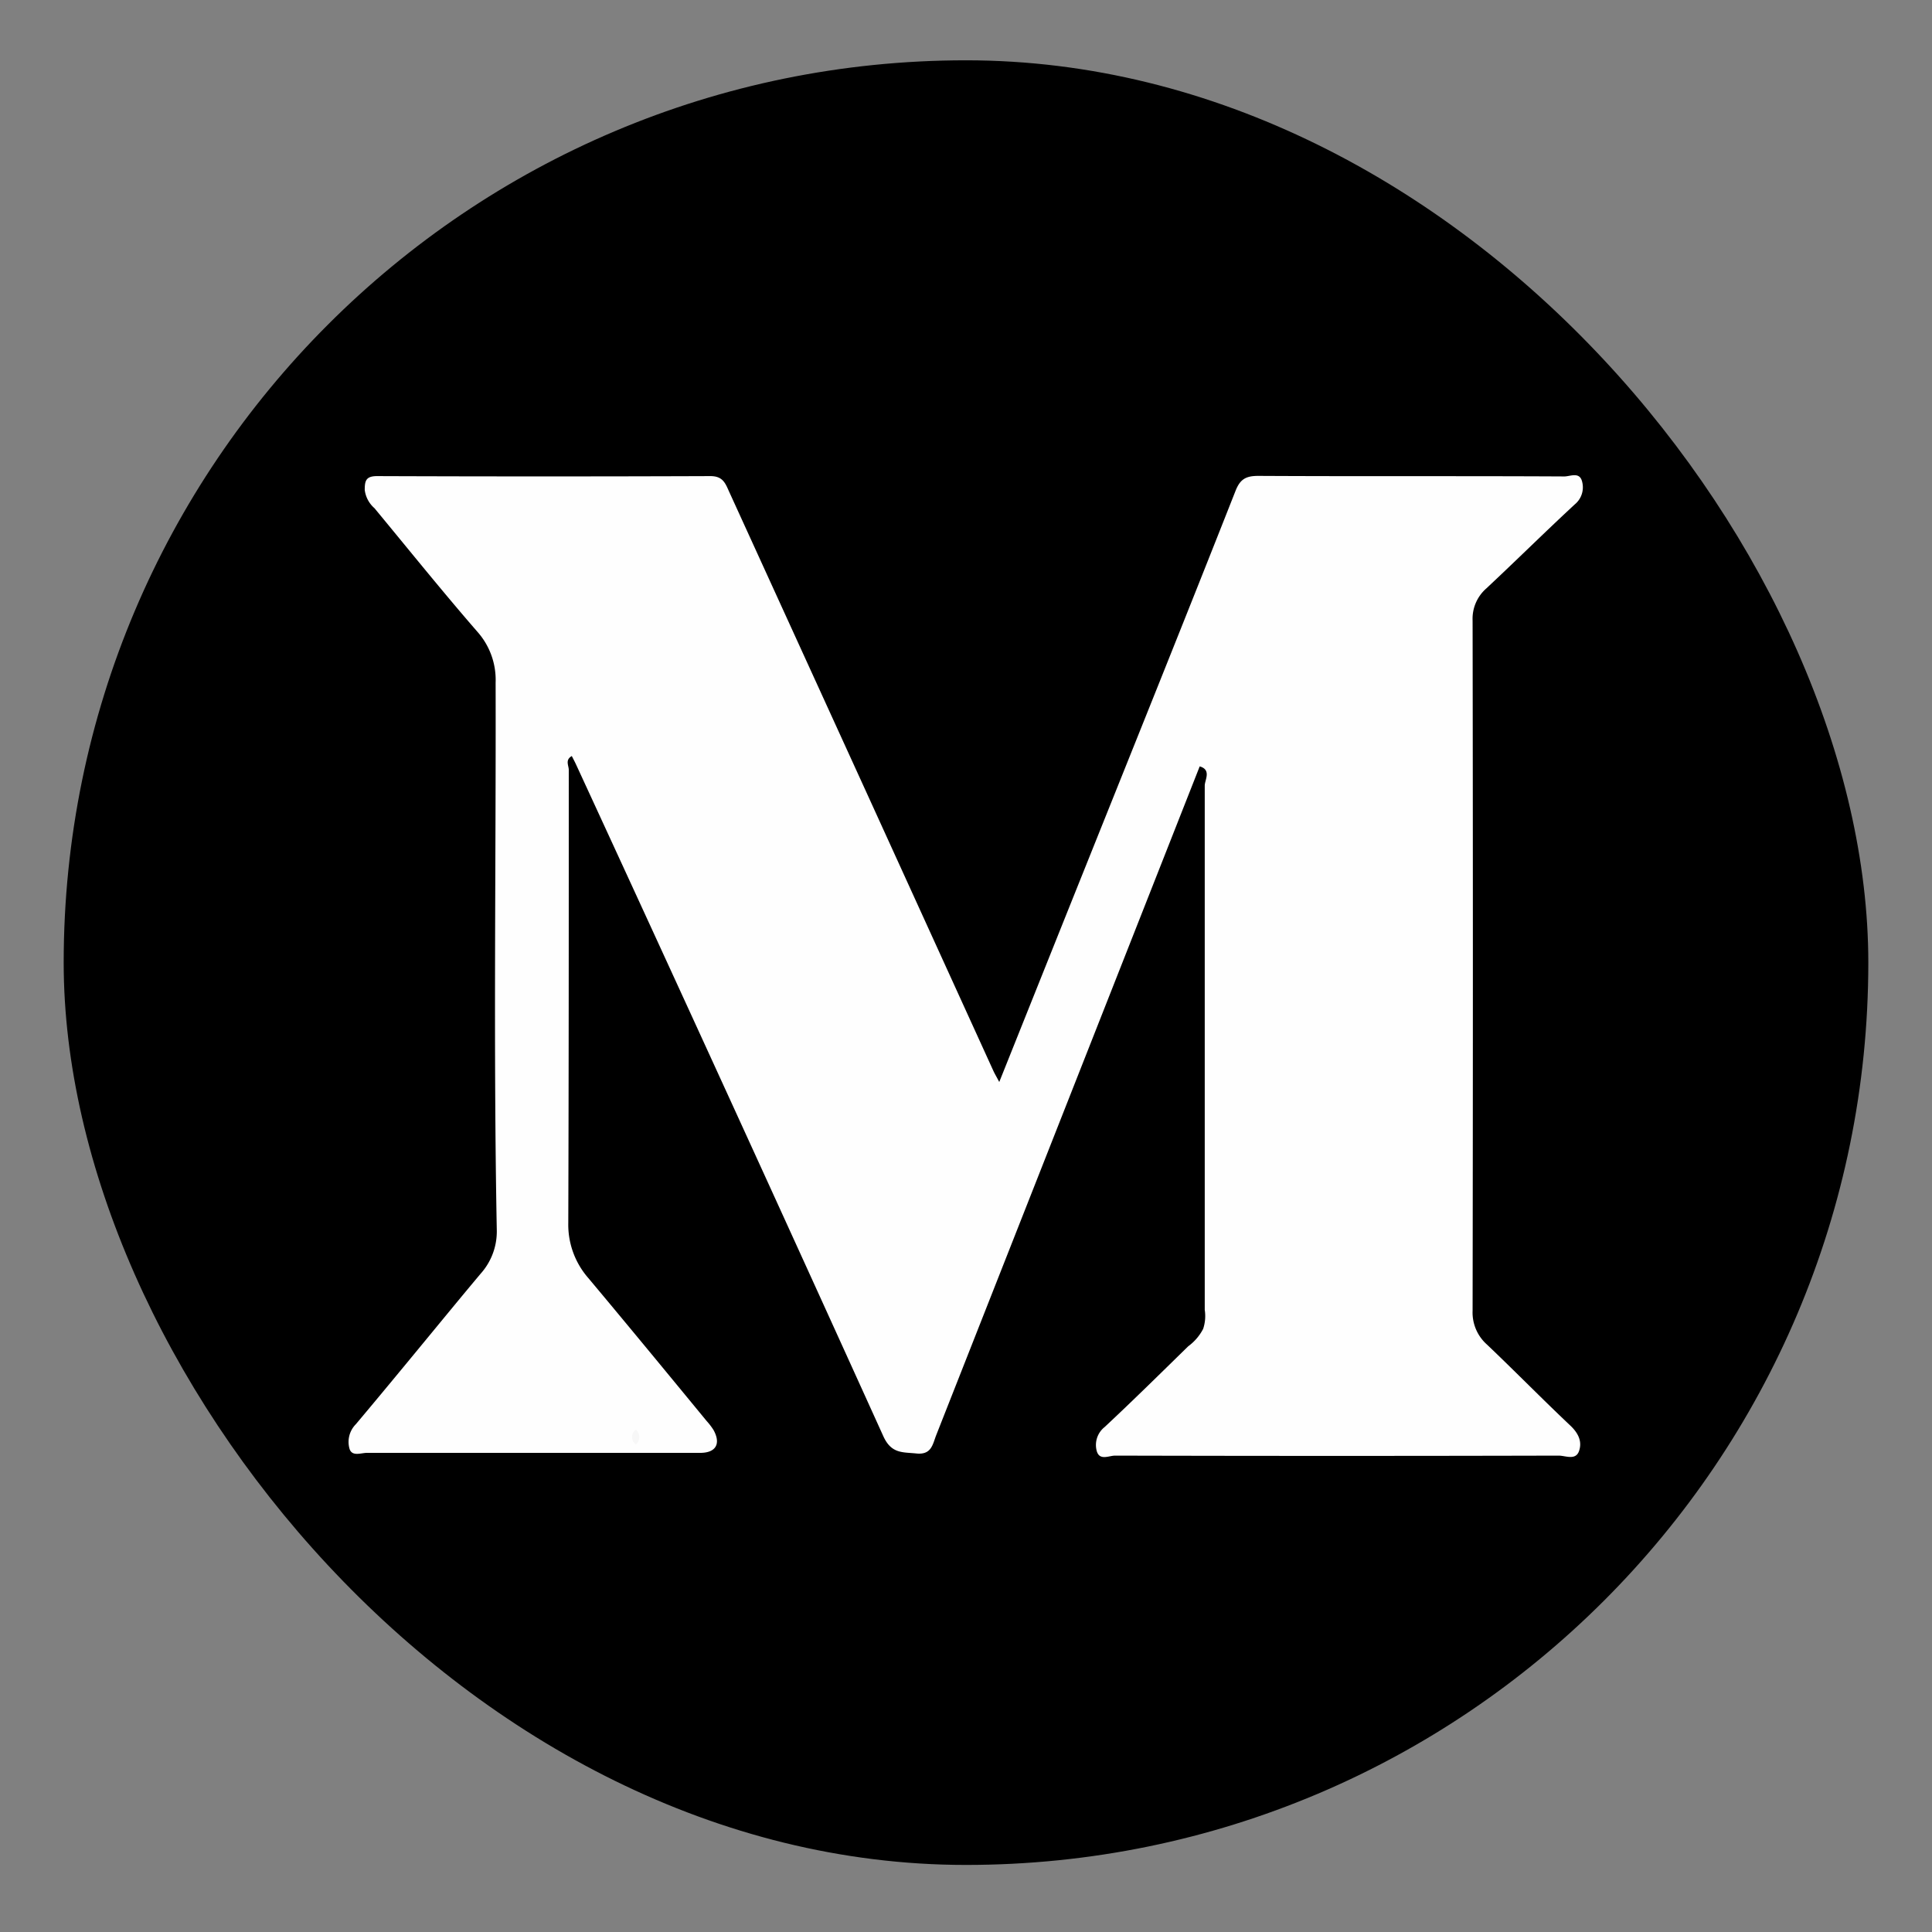 <svg id="Layer_1" data-name="Layer 1" xmlns="http://www.w3.org/2000/svg" viewBox="0 0 280 280"><rect x="0" y="0" width="280" height="280" fill="#808080" stroke="none"/><defs><style>.cls-1{fill:#fefefe;}.cls-2{fill:#f7f7f7;}</style></defs><title>medium-logo</title><rect x="9.23" y="8.74" width="261.54" height="261.54" rx="130.77"/><g id="WWRkLE.tif"><path class="cls-1" d="M173.87,111.07,135.68,208c-.52,1.34-.68,2.87-2.86,2.65-2-.21-3.63.07-4.8-2.5q-22.09-48.72-44.51-97.3c-.19-.42-.41-.82-.64-1.28-1,.56-.44,1.38-.44,2,0,21.9,0,43.8-.07,65.7a11.75,11.75,0,0,0,2.89,7.94C91,192.07,96.7,199,102.41,205.94a9.28,9.28,0,0,1,1,1.31c1.1,2,.34,3.31-1.93,3.31q-24.15,0-48.3,0c-.85,0-2.12.56-2.51-.54a3.64,3.64,0,0,1,.91-3.62c4.82-5.73,9.56-11.52,14.32-17.29q1.88-2.28,3.77-4.53A9.17,9.17,0,0,0,72,178.36c-.5-26.48-.11-53-.17-79.45a10.49,10.49,0,0,0-2.66-7.37c-5.09-5.86-9.95-11.91-14.9-17.89A4.19,4.19,0,0,1,52.86,71c0-1.33.18-2,1.8-2q24.15.09,48.29,0c1.79,0,2.16,1,2.7,2.21L126,115.78l18,39.49c.19.4.42.78.82,1.54,4.18-10.44,8.21-20.52,12.25-30.59,7.36-18.36,14.75-36.71,22-55.1.67-1.7,1.53-2.15,3.28-2.15,14.79.08,29.58,0,44.36.08.87,0,2.24-.74,2.59.78a3.2,3.2,0,0,1-1.06,3.26c-4.32,4-8.51,8.15-12.82,12.18a5.84,5.84,0,0,0-2,4.68q.08,50,0,100a6.21,6.21,0,0,0,2.09,4.92c4.07,3.87,8,7.89,12.08,11.74,1.16,1.1,1.74,2.32,1.25,3.7s-1.95.65-2.94.65q-32.14.08-64.3,0c-.88,0-2.24.77-2.65-.66a3.32,3.32,0,0,1,1.15-3.49c4.1-3.83,8.1-7.78,12.11-11.7a7.28,7.28,0,0,0,2.16-2.52,5.88,5.88,0,0,0,.23-2.76q0-38,0-76C174.63,113,175.58,111.56,173.87,111.07Z"/><path class="cls-2" d="M92.18,207.18a1.48,1.48,0,0,1,0,2.16A1.29,1.29,0,0,1,92.18,207.18Z"/></g></svg>
